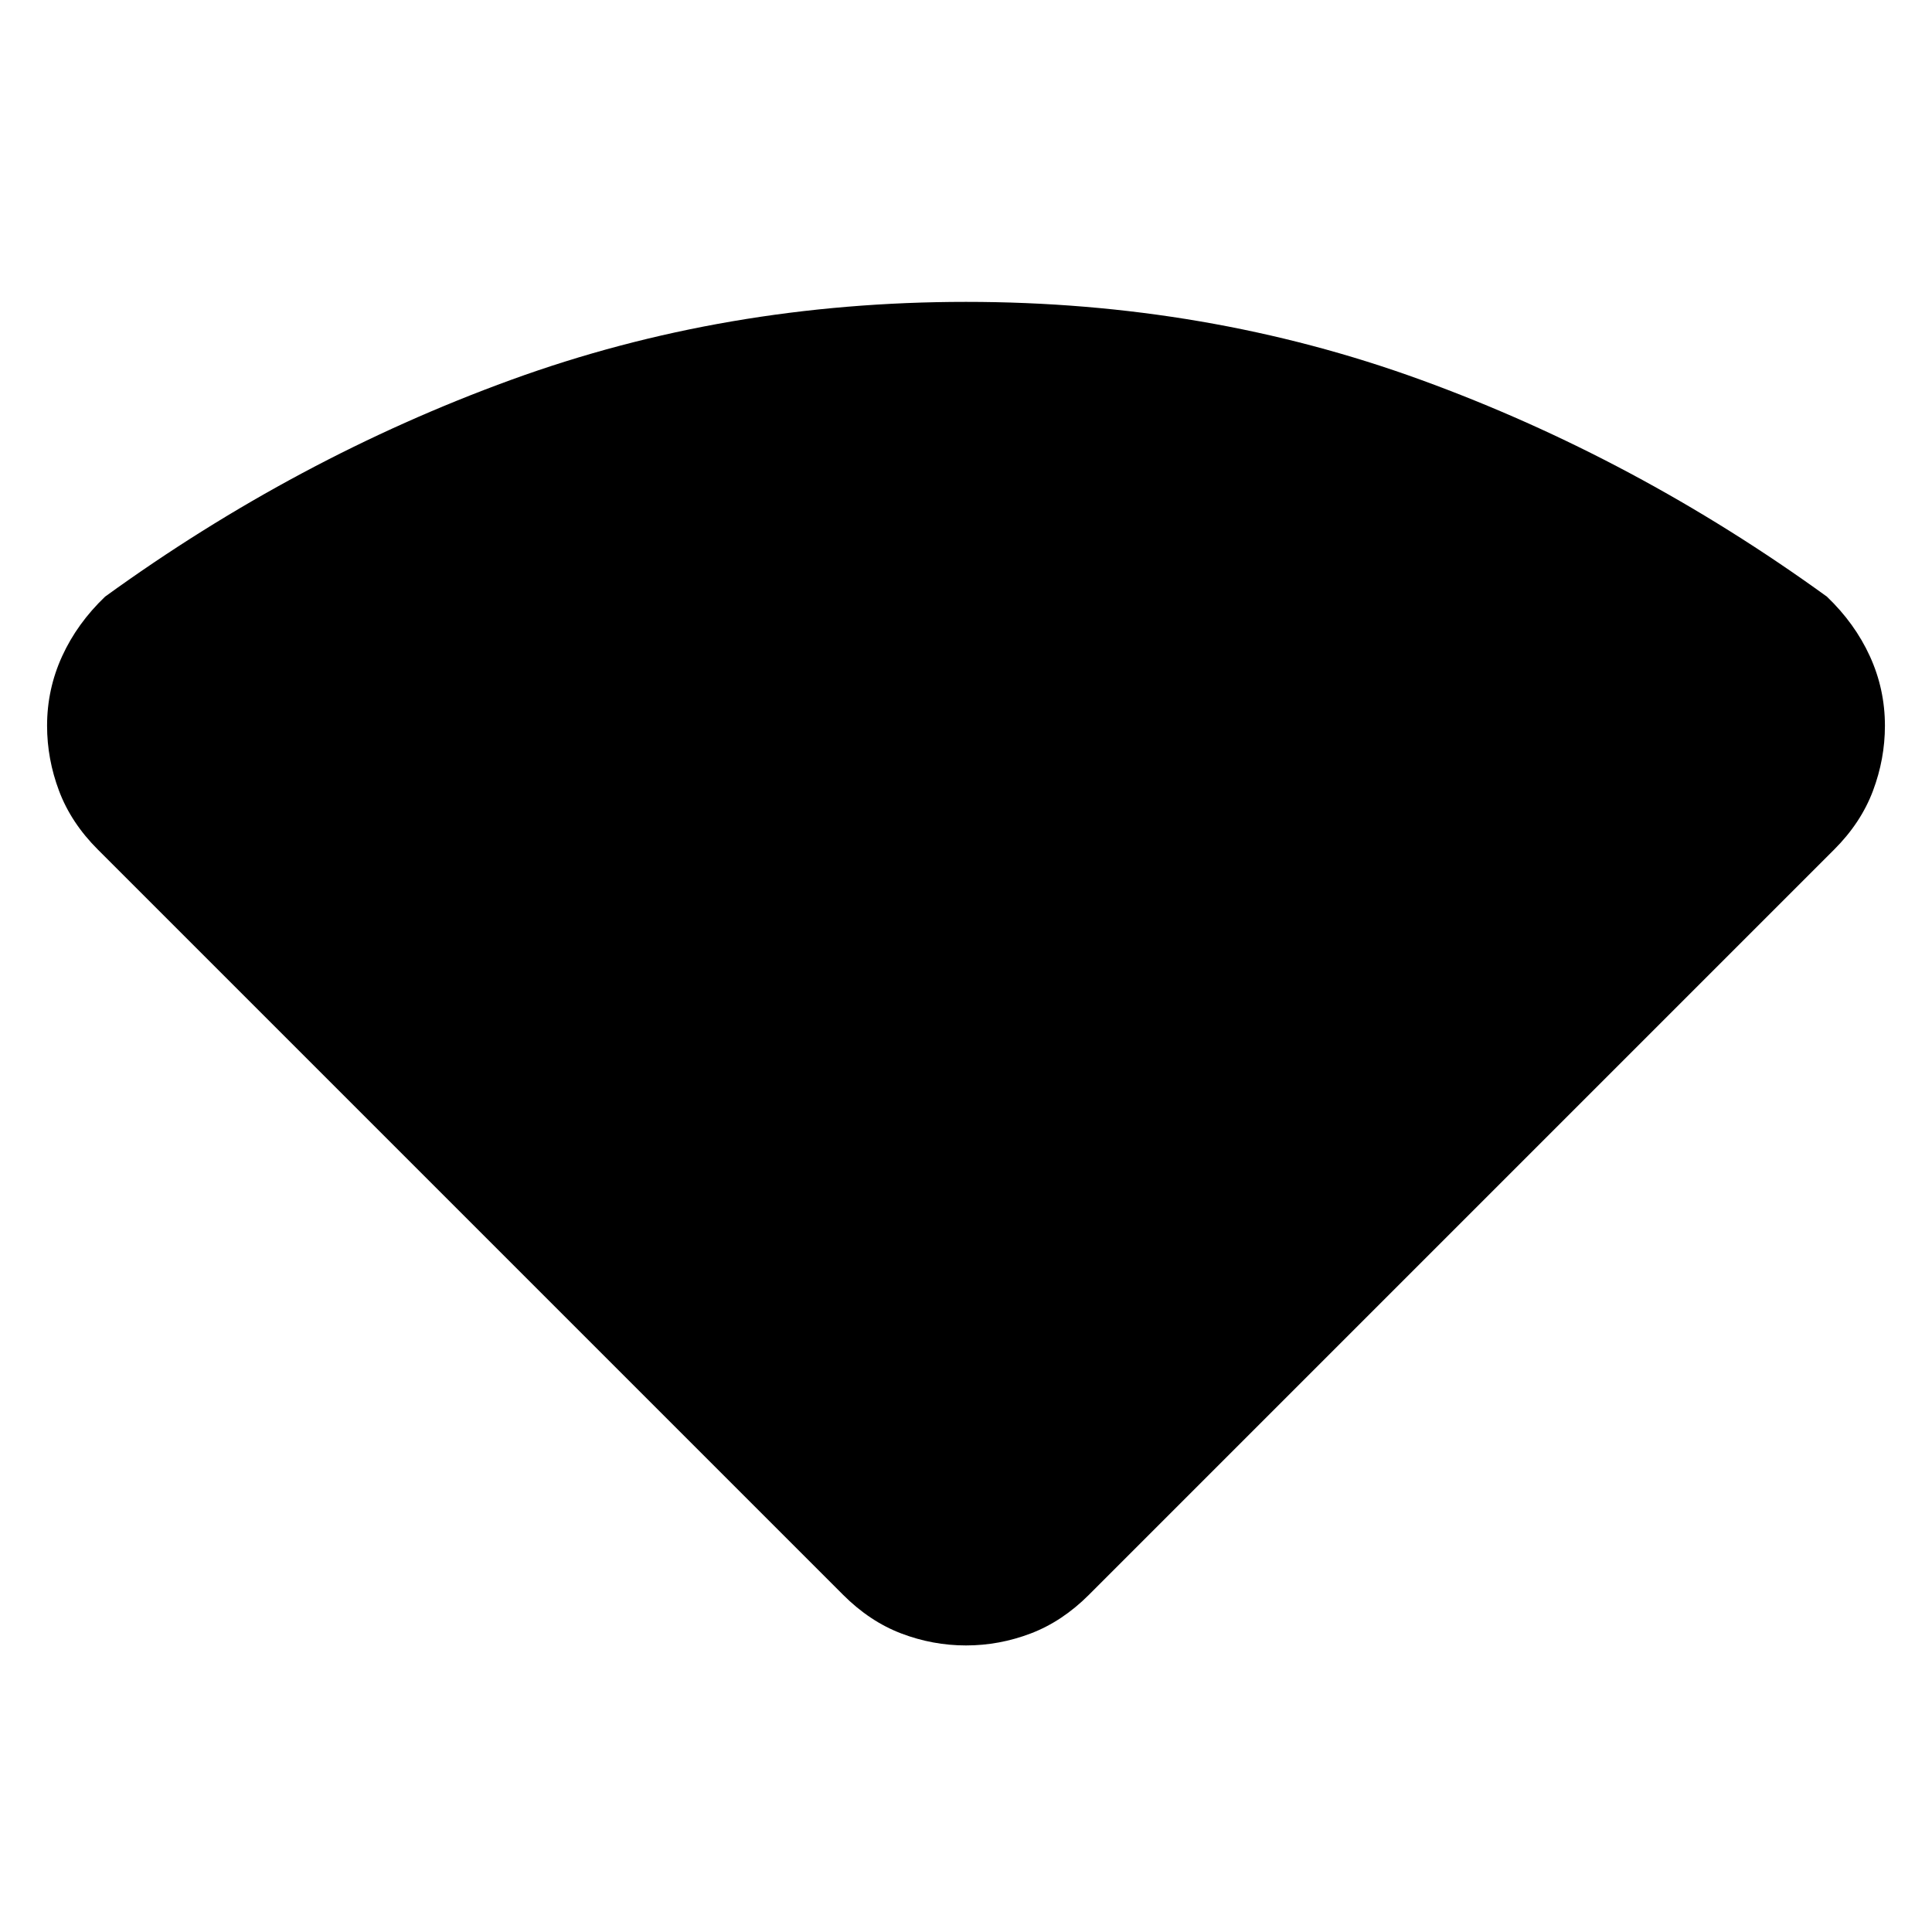 <svg xmlns="http://www.w3.org/2000/svg" height="24" viewBox="0 -960 960 960" width="24"><path d="M418.85-167.62 48.62-537.85Q35.31-551.15 29.35-567q-5.96-15.85-5.96-32.38 0-18.16 7.46-34.5 7.46-16.35 21.38-29.66 95.16-68.92 201.66-107.69Q360.38-810 480-810q119.62 0 226.11 38.77 106.5 38.77 201.66 107.69 13.92 13.31 21.38 29.66 7.46 16.34 7.46 34.5 0 16.53-5.96 32.38-5.96 15.85-19.27 29.15L541.15-167.62q-13.3 13.31-28.96 19.27-15.65 5.96-32.19 5.96t-32.19-5.96q-15.66-5.96-28.96-19.27Z"/></svg>